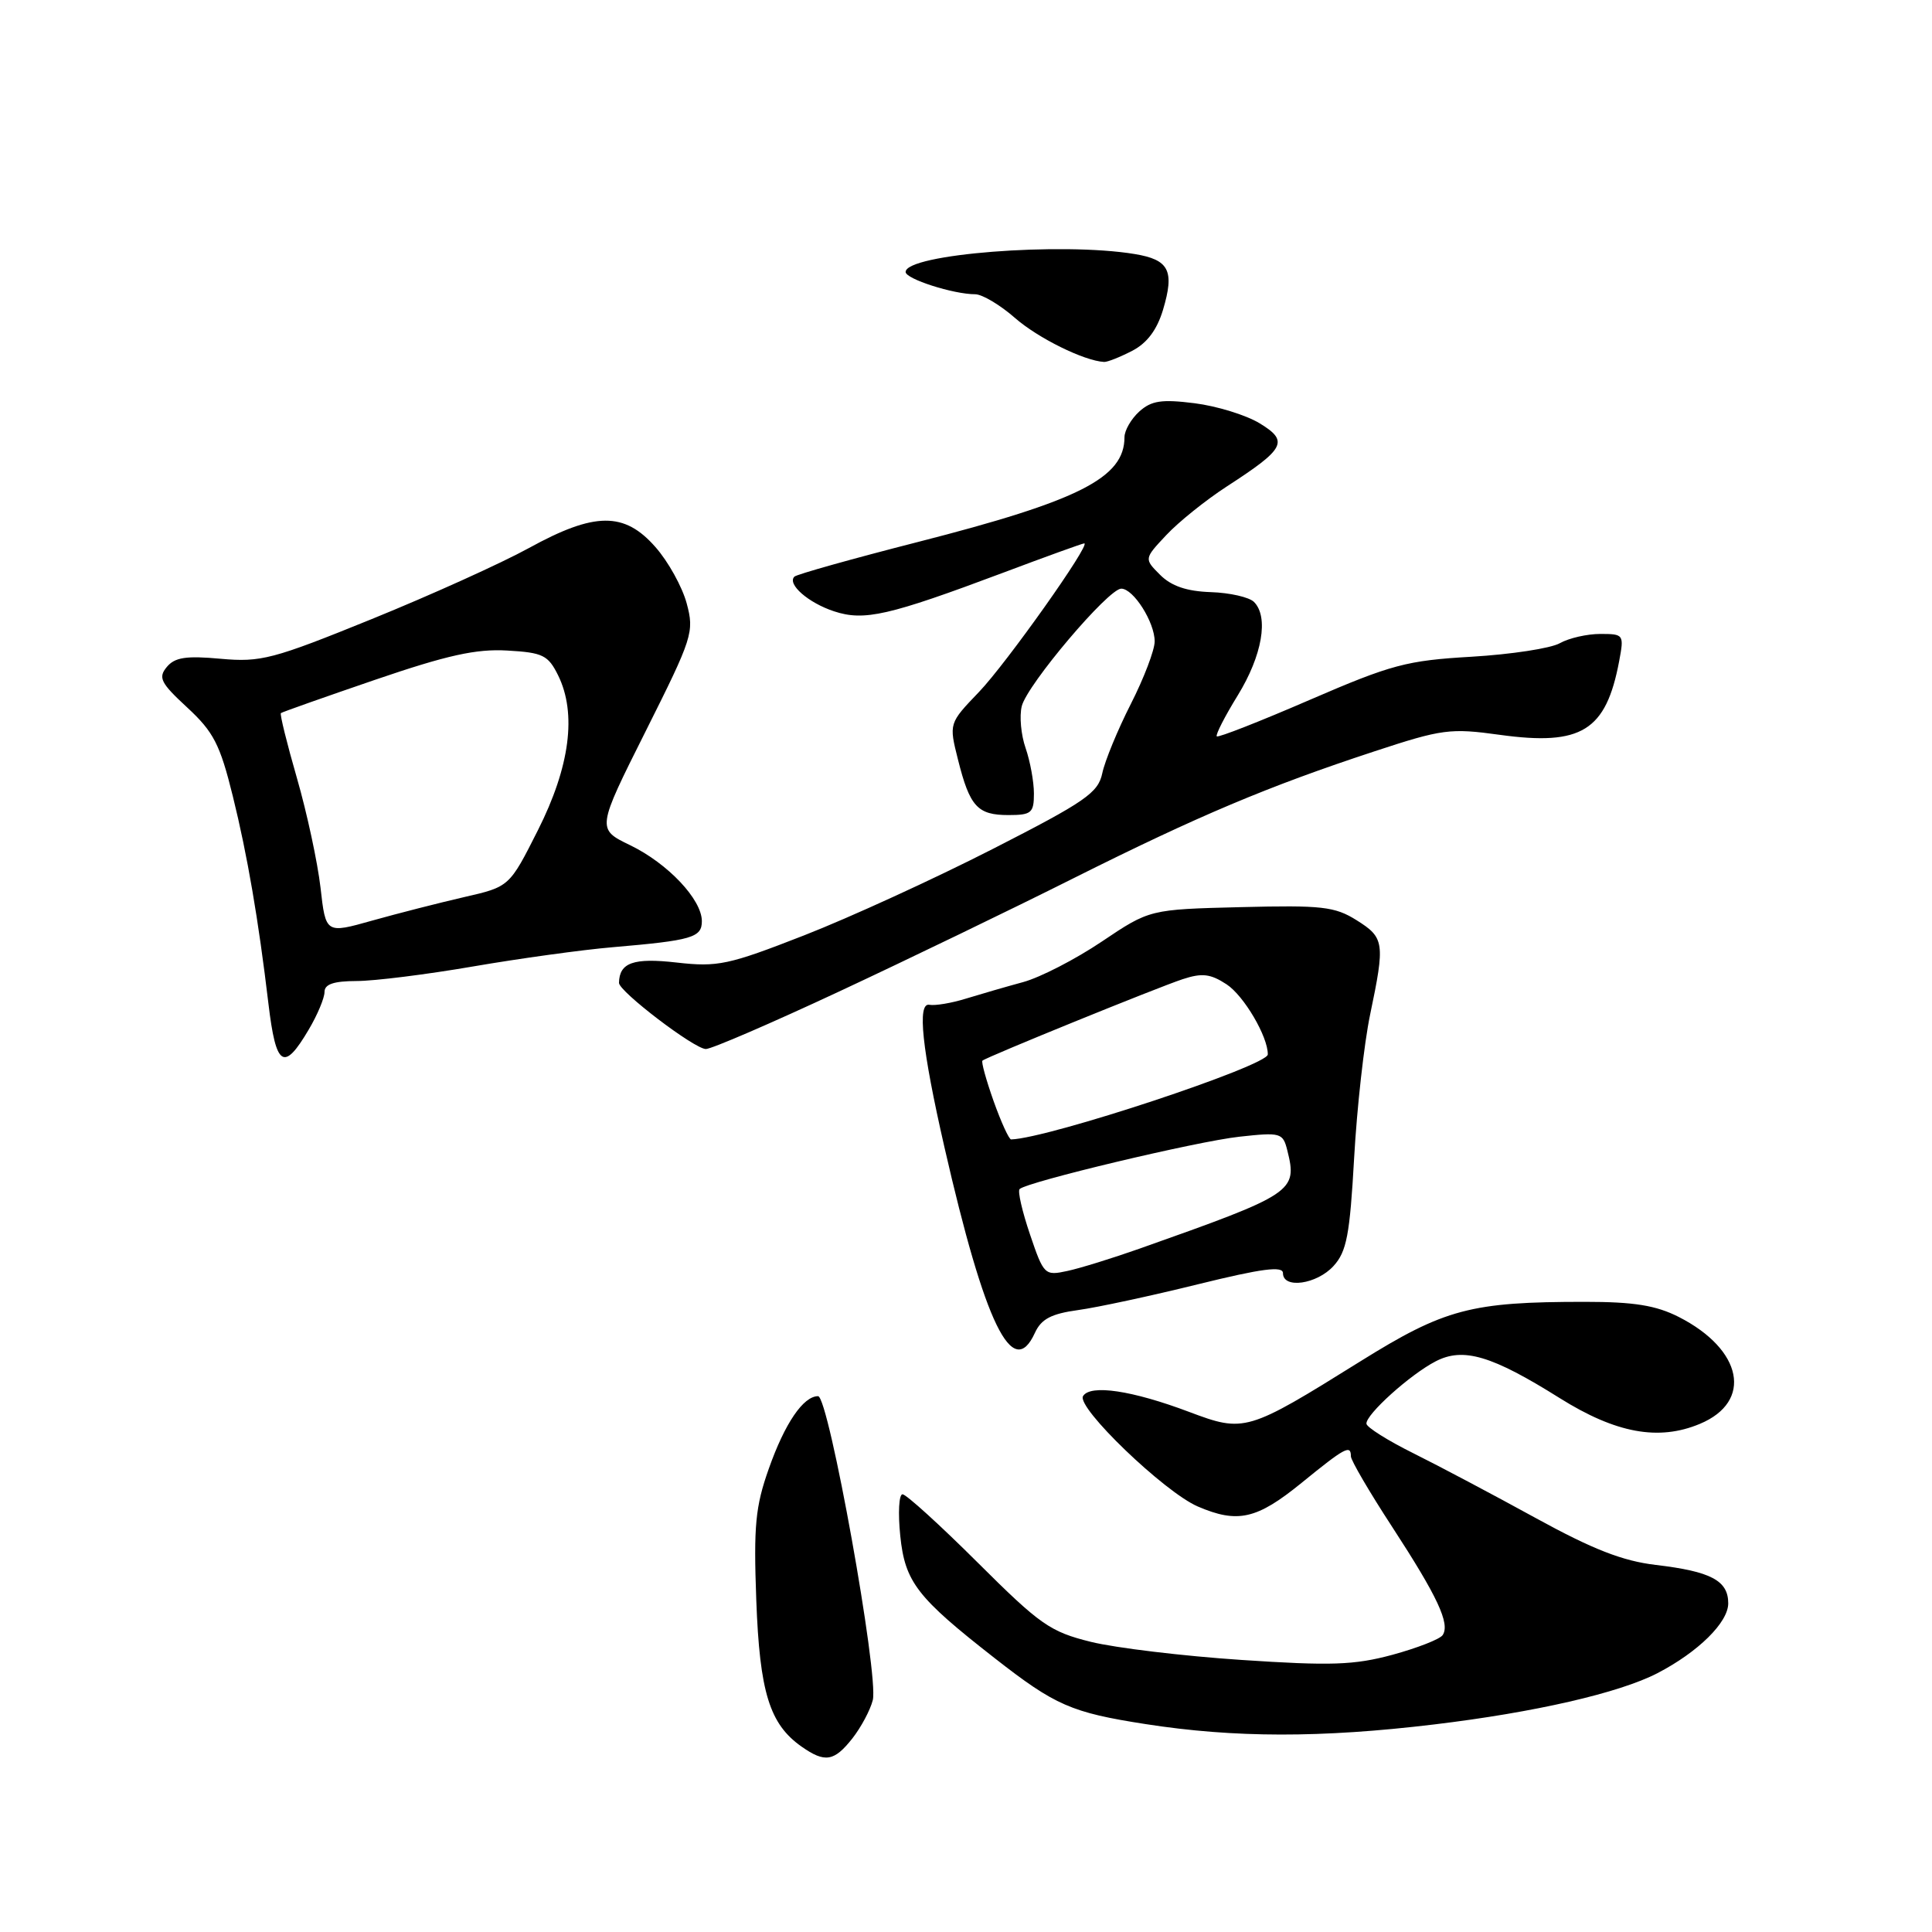 <?xml version="1.0" encoding="UTF-8" standalone="no"?>
<!DOCTYPE svg PUBLIC "-//W3C//DTD SVG 1.1//EN" "http://www.w3.org/Graphics/SVG/1.1/DTD/svg11.dtd" >
<svg xmlns="http://www.w3.org/2000/svg" xmlns:xlink="http://www.w3.org/1999/xlink" version="1.1" viewBox="0 0 256 256">
 <g >
 <path fill="currentColor"
d=" M 112.95 230.34 C 114.10 228.87 115.32 226.59 115.65 225.27 C 116.46 222.01 109.81 185.01 108.40 185.00 C 106.44 185.00 103.99 188.60 101.87 194.61 C 100.09 199.63 99.85 202.19 100.21 212.00 C 100.66 224.24 101.97 228.46 106.22 231.44 C 109.31 233.61 110.53 233.41 112.95 230.34 Z  M 190.01 228.50 C 203.36 226.90 214.55 224.33 219.63 221.70 C 225.03 218.89 229.00 214.98 229.00 212.45 C 229.00 209.43 226.70 208.22 219.39 207.36 C 215.01 206.84 211.06 205.30 203.53 201.17 C 198.01 198.14 190.71 194.27 187.31 192.58 C 183.90 190.89 181.09 189.12 181.06 188.65 C 180.97 187.43 186.85 182.13 190.24 180.38 C 193.89 178.49 197.67 179.61 206.66 185.25 C 214.11 189.92 219.77 190.96 225.24 188.67 C 232.30 185.72 230.93 178.82 222.44 174.50 C 219.42 172.97 216.52 172.50 210.00 172.50 C 194.90 172.50 191.43 173.42 180.23 180.40 C 165.27 189.73 164.89 189.84 157.58 187.09 C 150.02 184.24 144.48 183.41 143.51 184.99 C 142.59 186.47 154.28 197.71 158.72 199.62 C 164.00 201.89 166.54 201.31 172.45 196.50 C 178.22 191.80 179.00 191.38 179.00 192.97 C 179.00 193.50 181.46 197.71 184.47 202.32 C 190.48 211.55 192.17 215.15 191.16 216.66 C 190.80 217.20 187.80 218.37 184.50 219.27 C 179.43 220.64 176.34 220.74 164.50 219.95 C 156.80 219.44 147.83 218.36 144.57 217.56 C 139.15 216.22 137.83 215.30 129.55 207.05 C 124.55 202.07 120.07 198.00 119.59 198.00 C 119.11 198.00 118.98 200.48 119.29 203.51 C 119.92 209.63 121.50 211.67 131.82 219.73 C 139.83 225.99 141.96 226.92 151.79 228.45 C 163.54 230.28 175.04 230.30 190.01 228.50 Z  M 137.13 176.61 C 137.97 174.78 139.28 174.08 142.86 173.59 C 145.41 173.24 152.56 171.70 158.75 170.17 C 167.23 168.08 170.00 167.72 170.00 168.70 C 170.00 170.82 174.49 170.18 176.70 167.75 C 178.44 165.85 178.86 163.62 179.43 153.43 C 179.80 146.80 180.75 138.25 181.55 134.43 C 183.54 124.91 183.45 124.25 179.75 121.93 C 176.86 120.12 175.16 119.93 164.42 120.20 C 152.34 120.50 152.34 120.50 146.00 124.76 C 142.51 127.11 137.82 129.52 135.58 130.13 C 133.33 130.74 129.93 131.73 128.00 132.32 C 126.08 132.92 123.89 133.28 123.15 133.14 C 121.51 132.81 122.16 138.96 125.14 152.00 C 130.51 175.48 134.19 183.06 137.13 176.61 Z  M 40.90 136.44 C 42.06 134.49 43.00 132.24 43.00 131.44 C 43.00 130.41 44.22 130.00 47.25 129.99 C 49.59 129.99 56.54 129.12 62.69 128.06 C 68.85 127.00 77.17 125.85 81.19 125.51 C 91.70 124.61 93.00 124.23 93.00 122.06 C 93.00 119.19 88.50 114.42 83.51 112.00 C 79.06 109.85 79.06 109.85 85.56 96.88 C 91.78 84.47 92.01 83.75 90.99 79.95 C 90.40 77.76 88.54 74.40 86.85 72.49 C 82.73 67.79 78.81 67.82 70.08 72.62 C 66.46 74.61 57.09 78.85 49.26 82.03 C 36.14 87.36 34.57 87.77 29.23 87.29 C 24.66 86.87 23.16 87.10 22.10 88.38 C 20.93 89.79 21.28 90.49 24.81 93.75 C 28.30 96.98 29.15 98.62 30.85 105.50 C 32.78 113.31 34.25 121.89 35.57 133.00 C 36.57 141.38 37.60 142.04 40.90 136.44 Z  M 111.19 131.38 C 120.16 127.19 134.16 120.43 142.29 116.35 C 158.82 108.08 167.98 104.21 182.11 99.56 C 191.10 96.60 192.17 96.46 198.74 97.37 C 209.56 98.86 212.81 96.85 214.55 87.59 C 215.21 84.08 215.15 84.00 212.05 84.00 C 210.30 84.00 207.89 84.55 206.68 85.23 C 205.48 85.91 200.22 86.71 195.00 87.02 C 186.38 87.52 184.39 88.05 173.54 92.74 C 166.96 95.59 161.43 97.76 161.23 97.57 C 161.04 97.38 162.29 94.93 164.01 92.14 C 167.25 86.87 168.14 81.74 166.16 79.76 C 165.53 79.13 162.95 78.54 160.43 78.46 C 157.24 78.35 155.21 77.66 153.72 76.17 C 151.59 74.04 151.59 74.04 154.55 70.89 C 156.17 69.16 159.77 66.27 162.54 64.47 C 170.31 59.44 170.82 58.47 166.91 56.09 C 165.10 54.99 161.22 53.80 158.28 53.43 C 153.92 52.88 152.56 53.09 150.96 54.53 C 149.88 55.51 149.00 57.04 149.00 57.93 C 149.00 63.31 143.03 66.34 121.65 71.81 C 112.93 74.04 105.55 76.11 105.26 76.41 C 104.27 77.40 107.11 79.88 110.51 81.00 C 114.51 82.32 117.72 81.59 132.89 75.90 C 138.60 73.75 143.45 72.00 143.67 72.00 C 144.62 72.00 133.36 87.89 129.73 91.68 C 125.73 95.85 125.73 95.85 126.94 100.66 C 128.50 106.88 129.52 108.00 133.62 108.00 C 136.67 108.00 137.00 107.72 137.00 105.15 C 137.00 103.58 136.50 100.87 135.90 99.13 C 135.29 97.39 135.06 94.89 135.39 93.57 C 136.11 90.70 146.87 78.00 148.57 78.00 C 150.19 78.00 153.00 82.44 153.00 84.99 C 153.00 86.13 151.58 89.86 149.84 93.28 C 148.10 96.70 146.40 100.83 146.06 102.45 C 145.51 105.06 143.85 106.21 131.47 112.53 C 123.79 116.45 112.57 121.59 106.55 123.94 C 96.51 127.86 95.11 128.16 89.65 127.54 C 83.94 126.89 82.07 127.55 82.02 130.23 C 81.99 131.36 92.02 139.00 93.53 139.00 C 94.28 139.00 102.22 135.57 111.19 131.38 Z  M 150.01 46.49 C 151.98 45.48 153.30 43.72 154.10 41.07 C 155.66 35.86 154.92 34.41 150.34 33.66 C 140.63 32.05 120.00 33.67 120.00 36.04 C 120.00 36.96 126.32 38.99 129.22 38.99 C 130.16 39.00 132.53 40.41 134.49 42.13 C 137.54 44.80 143.63 47.81 146.30 47.96 C 146.74 47.98 148.41 47.32 150.01 46.49 Z  M 136.48 163.57 C 135.45 160.54 134.83 157.84 135.10 157.56 C 136.06 156.61 158.56 151.24 164.23 150.62 C 169.69 150.02 169.99 150.10 170.57 152.41 C 171.94 157.90 171.48 158.20 151.00 165.45 C 147.43 166.71 143.12 168.05 141.43 168.41 C 138.43 169.06 138.30 168.94 136.48 163.57 Z  M 131.66 145.91 C 130.67 143.11 130.00 140.69 130.18 140.54 C 130.74 140.05 153.36 130.85 156.70 129.75 C 159.28 128.90 160.39 129.03 162.53 130.43 C 164.82 131.93 168.02 137.37 167.99 139.72 C 167.97 141.22 138.93 150.84 133.98 150.98 C 133.70 150.99 132.66 148.71 131.66 145.91 Z  M 42.47 117.61 C 42.08 114.25 40.68 107.73 39.35 103.12 C 38.02 98.51 37.06 94.63 37.22 94.49 C 37.37 94.36 43.00 92.37 49.72 90.07 C 59.25 86.81 63.10 85.96 67.21 86.20 C 71.94 86.47 72.63 86.81 73.96 89.50 C 76.44 94.55 75.52 101.59 71.28 110.00 C 67.50 117.50 67.50 117.50 61.50 118.87 C 58.20 119.63 52.72 121.03 49.33 121.98 C 43.16 123.72 43.16 123.72 42.47 117.61 Z "/>
</g>
</svg>